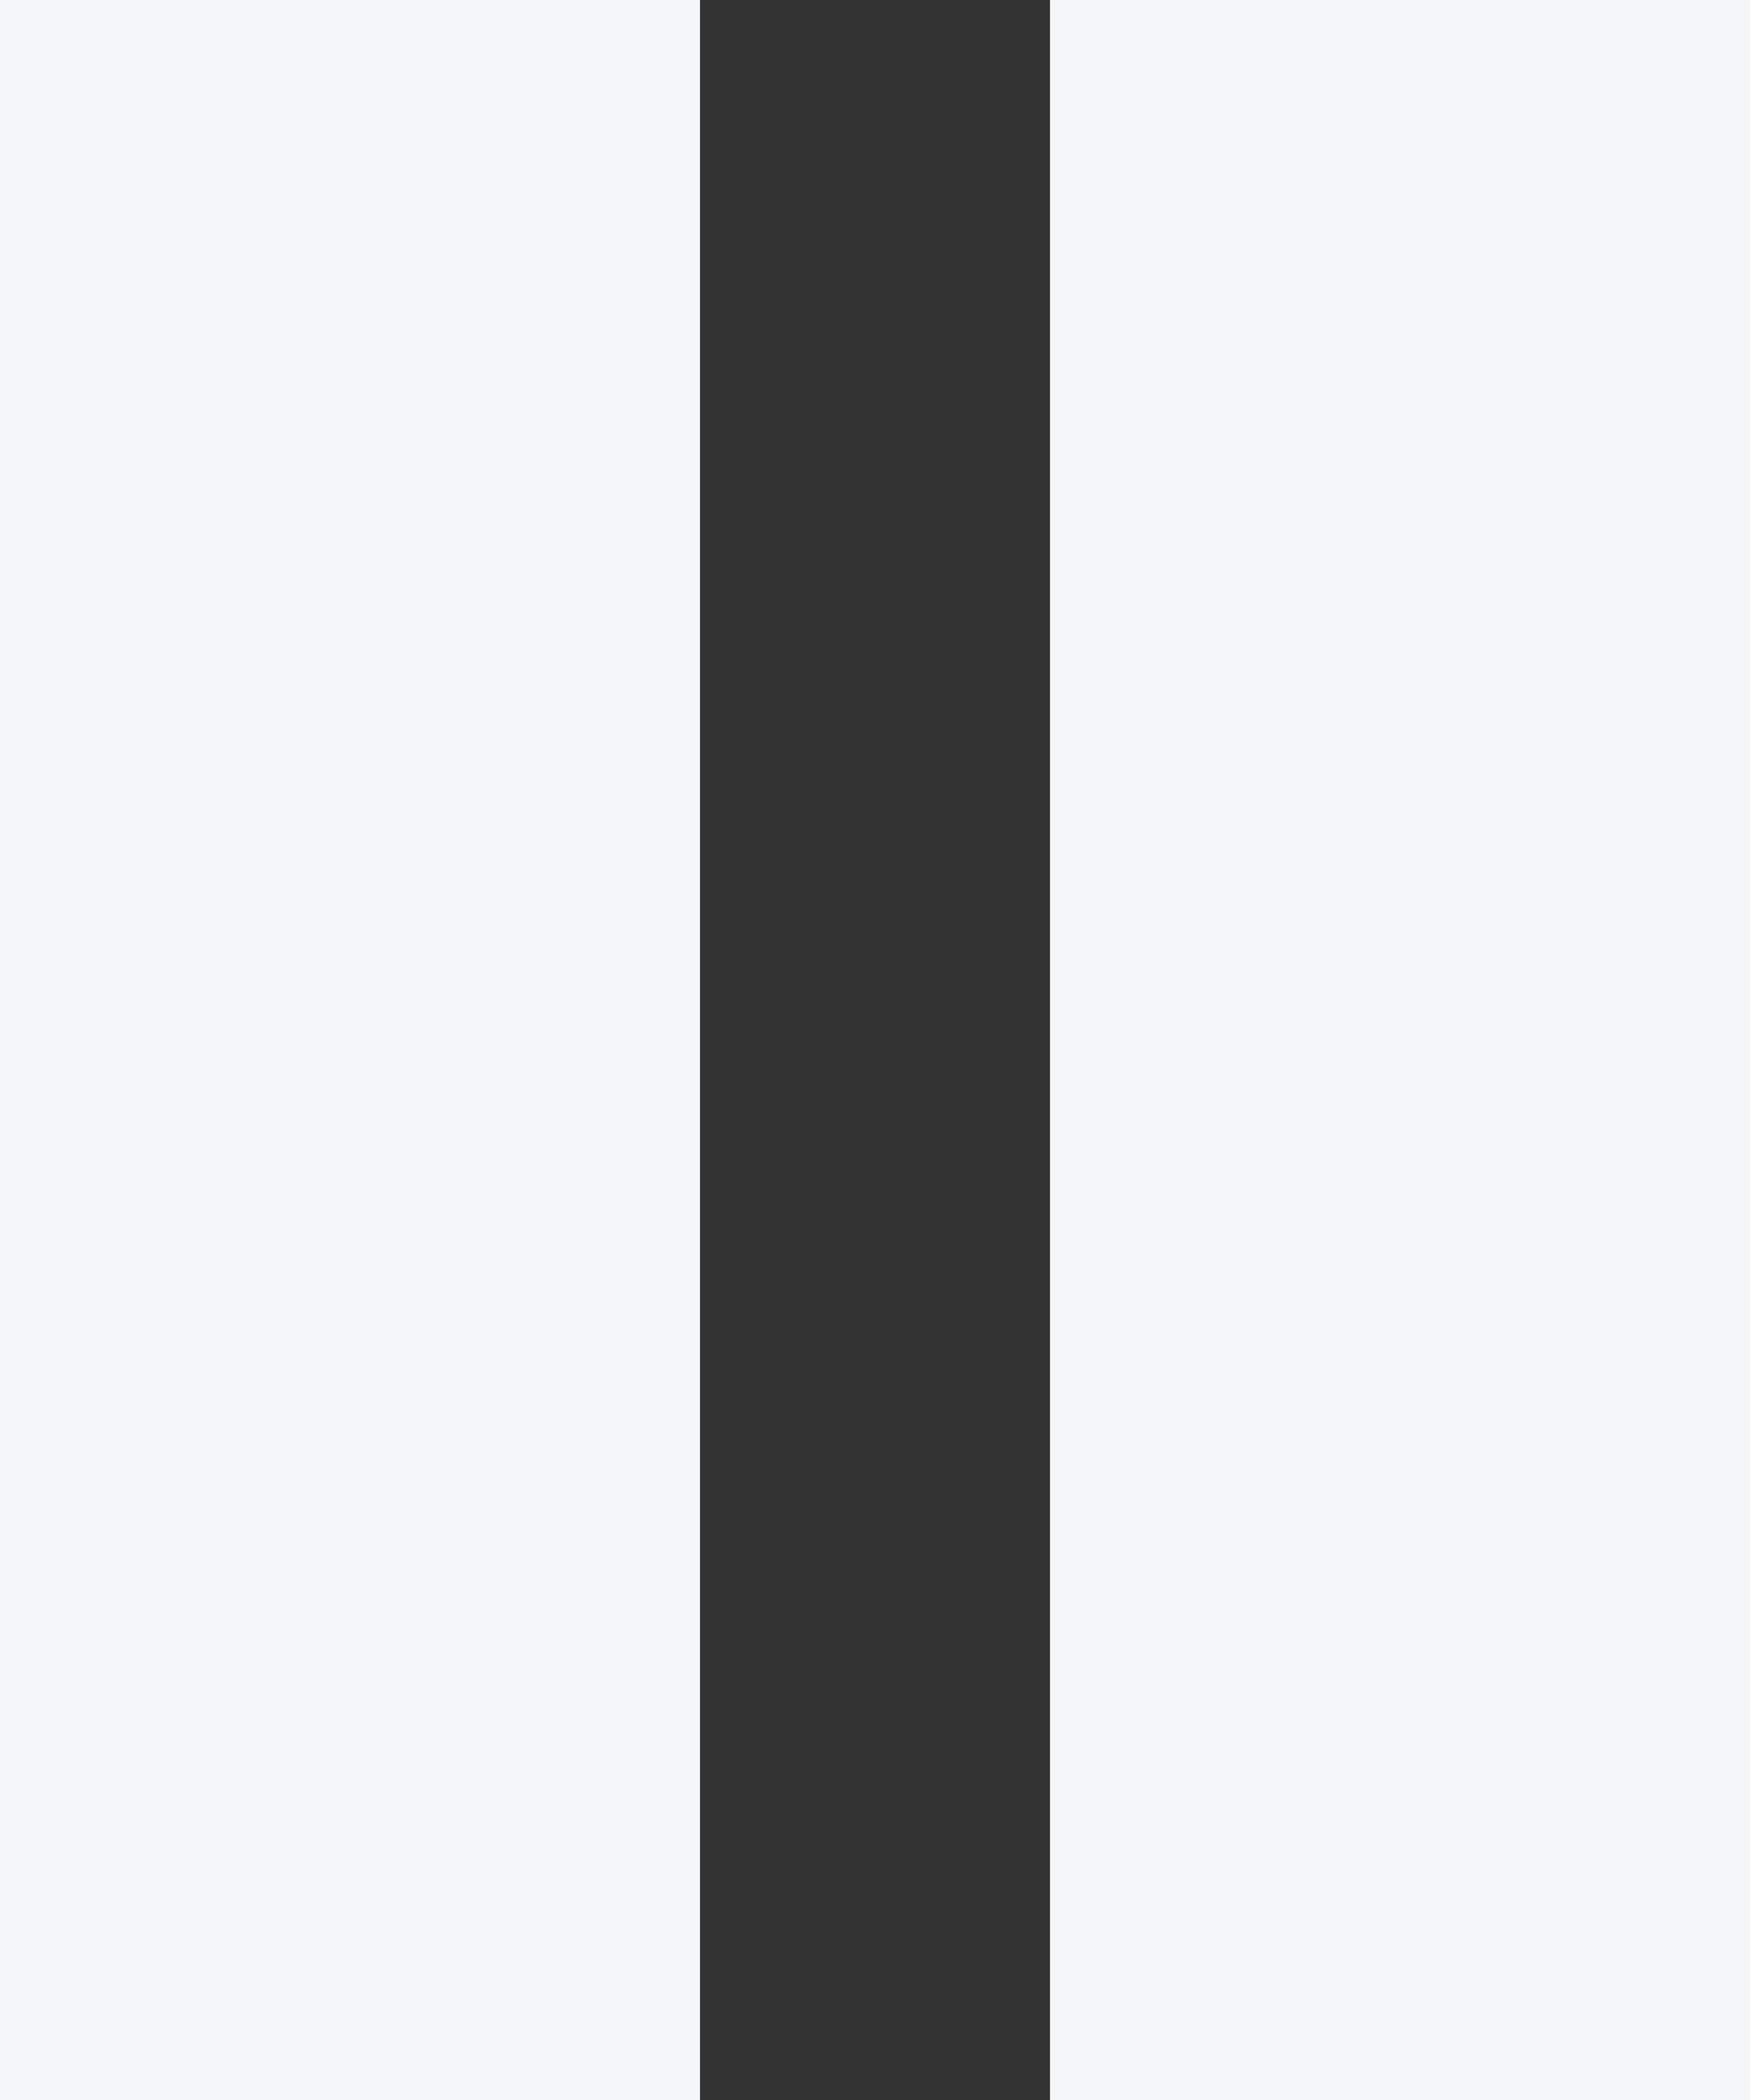 <svg width="10" height="12" viewBox="0 0 10 12" fill="none" xmlns="http://www.w3.org/2000/svg">
<rect x="0" y="0" width="10" height="12" fill="#333333" stroke="none"/>
<path d="M4 0H0V12H4V0Z" fill="#F4F6F8"/>
<path d="M10 0H6V12H10V0Z" fill="#F4F6F8"/>
</svg>
